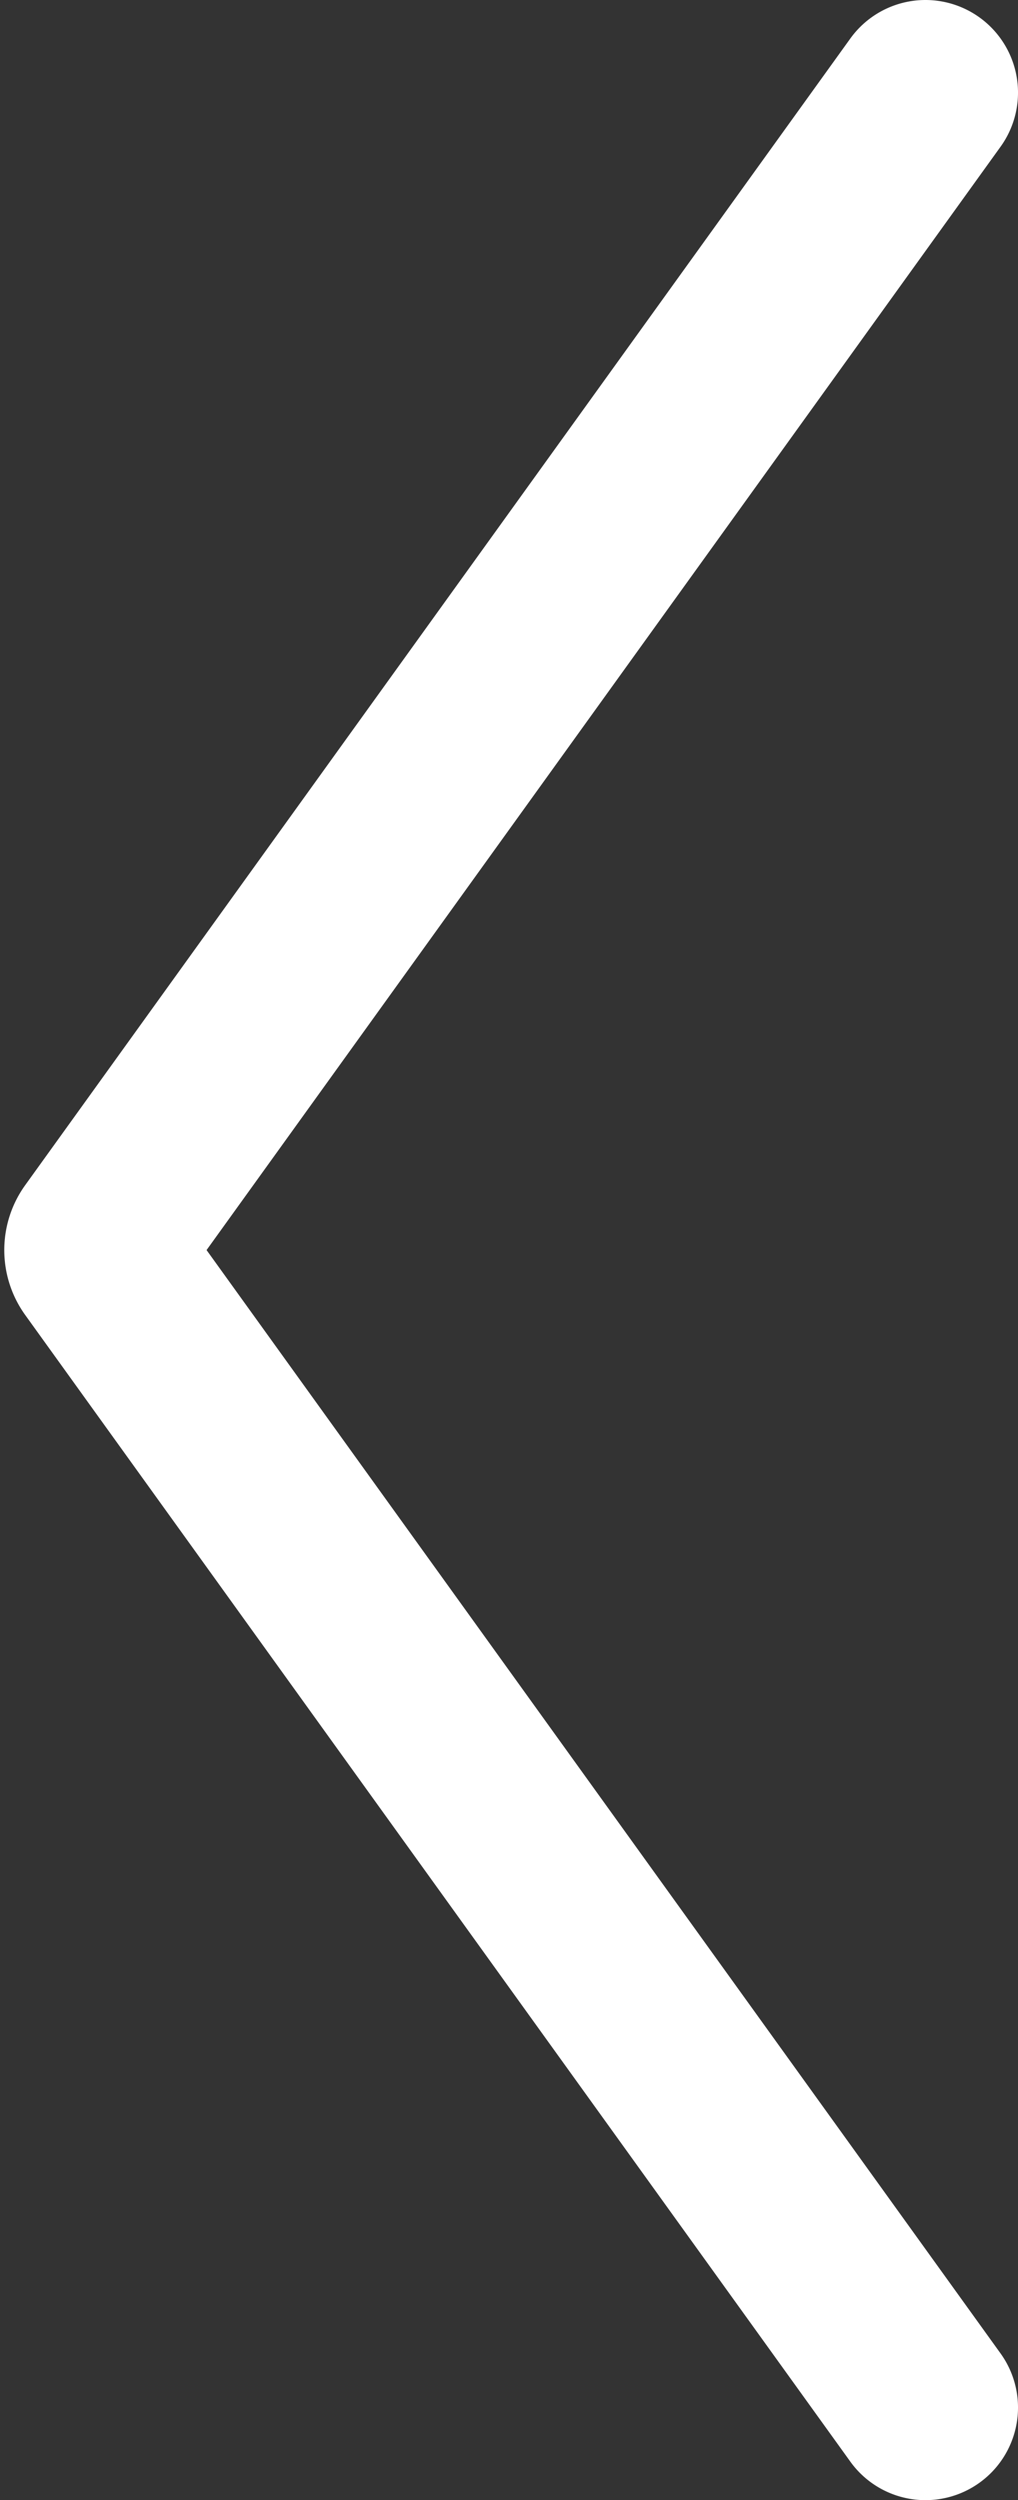 <svg width="11" height="27" fill="none" xmlns="http://www.w3.org/2000/svg"><rect width="100%" height="100%" fill="#333333" stroke="none"/><path d="M10 1L1.084 13.383a.2.2 0 000 .234L10 26" stroke="#fff" stroke-width="2" stroke-linecap="round"/></svg>
